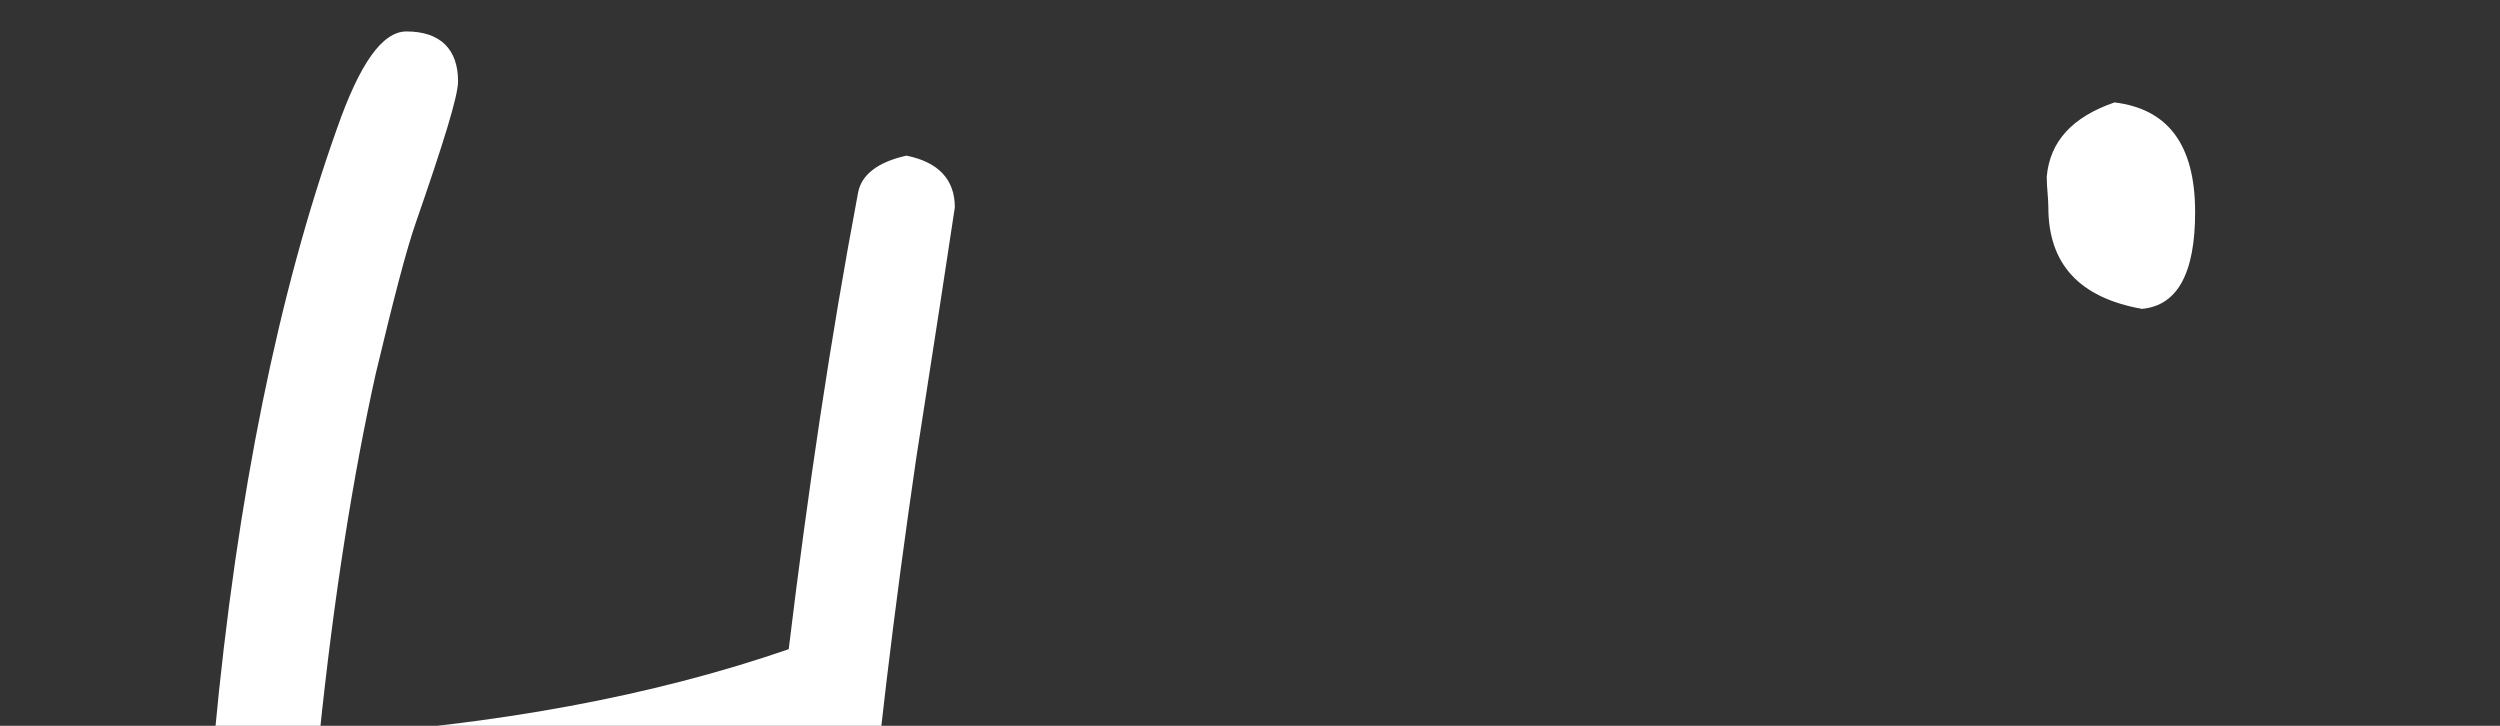 <svg width="62" height="18" viewBox="0 0 62 18" fill="none" xmlns="http://www.w3.org/2000/svg">
<rect x="0" y="0" width="62" height="18" fill="#333333" stroke="none"/>
<path d="M23.68 5.14C23.68 4.46 23.28 4.02 22.48 3.86C21.76 4.02 21.36 4.34 21.28 4.78C20.6 8.38 20.04 12.14 19.56 16.1C16.2 17.26 12.32 17.98 7.92 18.26C8.28 14.78 8.76 11.78 9.32 9.26C9.76 7.42 10.08 6.18 10.32 5.5C11 3.54 11.36 2.38 11.36 2.02C11.36 1.22 10.92 0.78 10.08 0.78C9.48 0.78 8.92 1.58 8.36 3.18C6.92 7.22 5.88 12.26 5.32 18.26C3.72 18.18 2.52 18.1 1.8 18.02C1.12 18.02 0.8 18.46 0.8 19.34C0.8 20.14 1.4 20.58 2.68 20.62C3.64 20.7 4.44 20.74 5.12 20.74C4.96 22.98 4.84 25.14 4.76 27.3C4.72 27.9 4.64 29.18 4.56 31.18C4.48 32.78 4.44 33.86 4.44 34.46C4.48 35.22 4.84 35.66 5.56 35.82C6.36 35.58 6.84 35.1 6.92 34.38C7.24 28.34 7.52 23.78 7.68 20.7C11.36 20.5 15.2 19.86 19.28 18.78C19.04 20.94 18.88 22.06 18.88 22.18C18.52 25.94 18.36 29.34 18.36 32.46C18.36 33.7 18.4 34.54 18.56 34.98C18.76 35.54 19.2 35.86 19.88 35.94C20.52 35.78 20.96 35.26 21.16 34.34C21.16 34.18 21.12 33.7 21.08 32.86C21.04 31.98 21.04 31.26 21.04 30.66C21.04 25.46 21.6 19.06 22.72 11.38C23.2 8.3 23.52 6.22 23.68 5.14ZM43.783 19.7C43.783 18.98 43.423 18.58 42.743 18.58C42.423 18.58 42.143 18.82 41.863 19.3C40.103 22.3 38.383 24.82 36.623 26.9C34.223 29.78 32.223 31.18 30.663 31.18C30.263 31.18 30.063 30.9 30.063 30.34C30.063 30.1 30.143 29.42 30.343 28.3C31.103 23.98 31.503 21.38 31.503 20.5C31.503 19.06 31.143 18.34 30.503 18.34C30.183 18.34 29.903 18.5 29.663 18.78C29.423 19.1 29.303 19.38 29.303 19.7C29.303 19.78 29.303 19.94 29.343 20.1C29.343 20.34 29.343 20.46 29.343 20.54C29.343 21.66 29.063 23.58 28.543 26.3C27.983 28.86 27.743 30.54 27.743 31.3C27.743 32.1 28.023 32.74 28.583 33.22C29.103 33.7 29.823 33.94 30.703 33.94C32.703 33.94 35.903 31.34 40.303 26.14C39.903 28.18 39.663 30.34 39.583 32.62C39.383 32.9 39.303 33.18 39.303 33.46C39.303 33.78 39.463 34.02 39.783 34.26C40.063 34.46 40.383 34.58 40.703 34.58C41.663 34.58 42.183 34.02 42.183 32.98C42.183 32.9 42.103 32.54 42.023 31.9C41.943 31.34 41.903 30.94 41.903 30.7C41.903 30.38 41.943 29.78 42.063 28.9C42.583 24.9 43.063 22.26 43.503 21.02C43.663 20.58 43.783 20.14 43.783 19.7ZM54.439 5.26C54.439 3.58 53.759 2.7 52.439 2.54C51.399 2.9 50.839 3.5 50.759 4.38C50.759 4.66 50.799 4.9 50.799 5.14C50.799 6.54 51.559 7.38 53.119 7.66C53.999 7.58 54.439 6.78 54.439 5.26ZM52.279 20.34C52.279 19.06 51.519 18.34 50.039 18.26C49.639 18.5 49.439 18.82 49.439 19.18C49.439 19.3 49.479 19.62 49.559 20.1C48.439 25.62 47.919 28.86 47.919 29.9C47.919 31.18 48.119 32.18 48.519 32.98C49.039 33.98 49.599 34.5 50.239 34.5C50.719 34.5 50.999 34.22 50.999 33.66C50.999 33.02 50.719 32.38 50.199 31.82C50.199 29.74 50.639 26.82 51.559 23.06C51.839 22.02 52.079 21.14 52.279 20.34ZM93.016 5.14C93.016 4.46 92.616 4.02 91.816 3.86C91.096 4.02 90.696 4.34 90.616 4.78C89.936 8.38 89.376 12.14 88.896 16.1C85.536 17.26 81.656 17.98 77.256 18.26C77.616 14.78 78.096 11.78 78.656 9.26C79.096 7.42 79.416 6.18 79.656 5.5C80.336 3.54 80.696 2.38 80.696 2.02C80.696 1.22 80.256 0.78 79.416 0.78C78.816 0.78 78.256 1.58 77.696 3.18C76.256 7.22 75.216 12.26 74.656 18.26C73.056 18.18 71.856 18.1 71.136 18.02C70.456 18.02 70.136 18.46 70.136 19.34C70.136 20.14 70.736 20.58 72.016 20.62C72.976 20.7 73.776 20.74 74.456 20.74C74.296 22.98 74.176 25.14 74.096 27.3C74.056 27.9 73.976 29.18 73.896 31.18C73.816 32.78 73.776 33.86 73.776 34.46C73.816 35.22 74.176 35.66 74.896 35.82C75.696 35.58 76.176 35.1 76.256 34.38C76.576 28.34 76.856 23.78 77.016 20.7C80.696 20.5 84.536 19.86 88.616 18.78C88.376 20.94 88.216 22.06 88.216 22.18C87.856 25.94 87.696 29.34 87.696 32.46C87.696 33.7 87.736 34.54 87.896 34.98C88.096 35.54 88.536 35.86 89.216 35.94C89.856 35.78 90.296 35.26 90.496 34.34C90.496 34.18 90.456 33.7 90.416 32.86C90.376 31.98 90.376 31.26 90.376 30.66C90.376 25.46 90.936 19.06 92.056 11.38C92.536 8.3 92.856 6.22 93.016 5.14ZM113.119 19.7C113.119 18.98 112.759 18.58 112.079 18.58C111.759 18.58 111.479 18.82 111.199 19.3C109.439 22.3 107.719 24.82 105.959 26.9C103.559 29.78 101.559 31.18 99.999 31.18C99.599 31.18 99.399 30.9 99.399 30.34C99.399 30.1 99.479 29.42 99.679 28.3C100.439 23.98 100.839 21.38 100.839 20.5C100.839 19.06 100.479 18.34 99.839 18.34C99.519 18.34 99.239 18.5 98.999 18.78C98.759 19.1 98.639 19.38 98.639 19.7C98.639 19.78 98.639 19.94 98.679 20.1C98.679 20.34 98.679 20.46 98.679 20.54C98.679 21.66 98.399 23.58 97.879 26.3C97.319 28.86 97.079 30.54 97.079 31.3C97.079 32.1 97.359 32.74 97.919 33.22C98.439 33.7 99.159 33.94 100.039 33.94C102.039 33.94 105.239 31.34 109.639 26.14C109.239 28.18 108.999 30.34 108.919 32.62C108.719 32.9 108.639 33.18 108.639 33.46C108.639 33.78 108.799 34.02 109.119 34.26C109.399 34.46 109.719 34.58 110.039 34.58C110.999 34.58 111.519 34.02 111.519 32.98C111.519 32.9 111.439 32.54 111.359 31.9C111.279 31.34 111.239 30.94 111.239 30.7C111.239 30.38 111.279 29.78 111.399 28.9C111.919 24.9 112.399 22.26 112.839 21.02C112.999 20.58 113.119 20.14 113.119 19.7ZM123.775 5.26C123.775 3.58 123.095 2.7 121.775 2.54C120.735 2.9 120.175 3.5 120.095 4.38C120.095 4.66 120.135 4.9 120.135 5.14C120.135 6.54 120.895 7.38 122.455 7.66C123.335 7.58 123.775 6.78 123.775 5.26ZM121.615 20.34C121.615 19.06 120.855 18.34 119.375 18.26C118.975 18.5 118.775 18.82 118.775 19.18C118.775 19.3 118.815 19.62 118.895 20.1C117.775 25.62 117.255 28.86 117.255 29.9C117.255 31.18 117.455 32.18 117.855 32.98C118.375 33.98 118.935 34.5 119.575 34.5C120.055 34.5 120.335 34.22 120.335 33.66C120.335 33.02 120.055 32.38 119.535 31.82C119.535 29.74 119.975 26.82 120.895 23.06C121.175 22.02 121.415 21.14 121.615 20.34Z" fill="white"/>
</svg>
